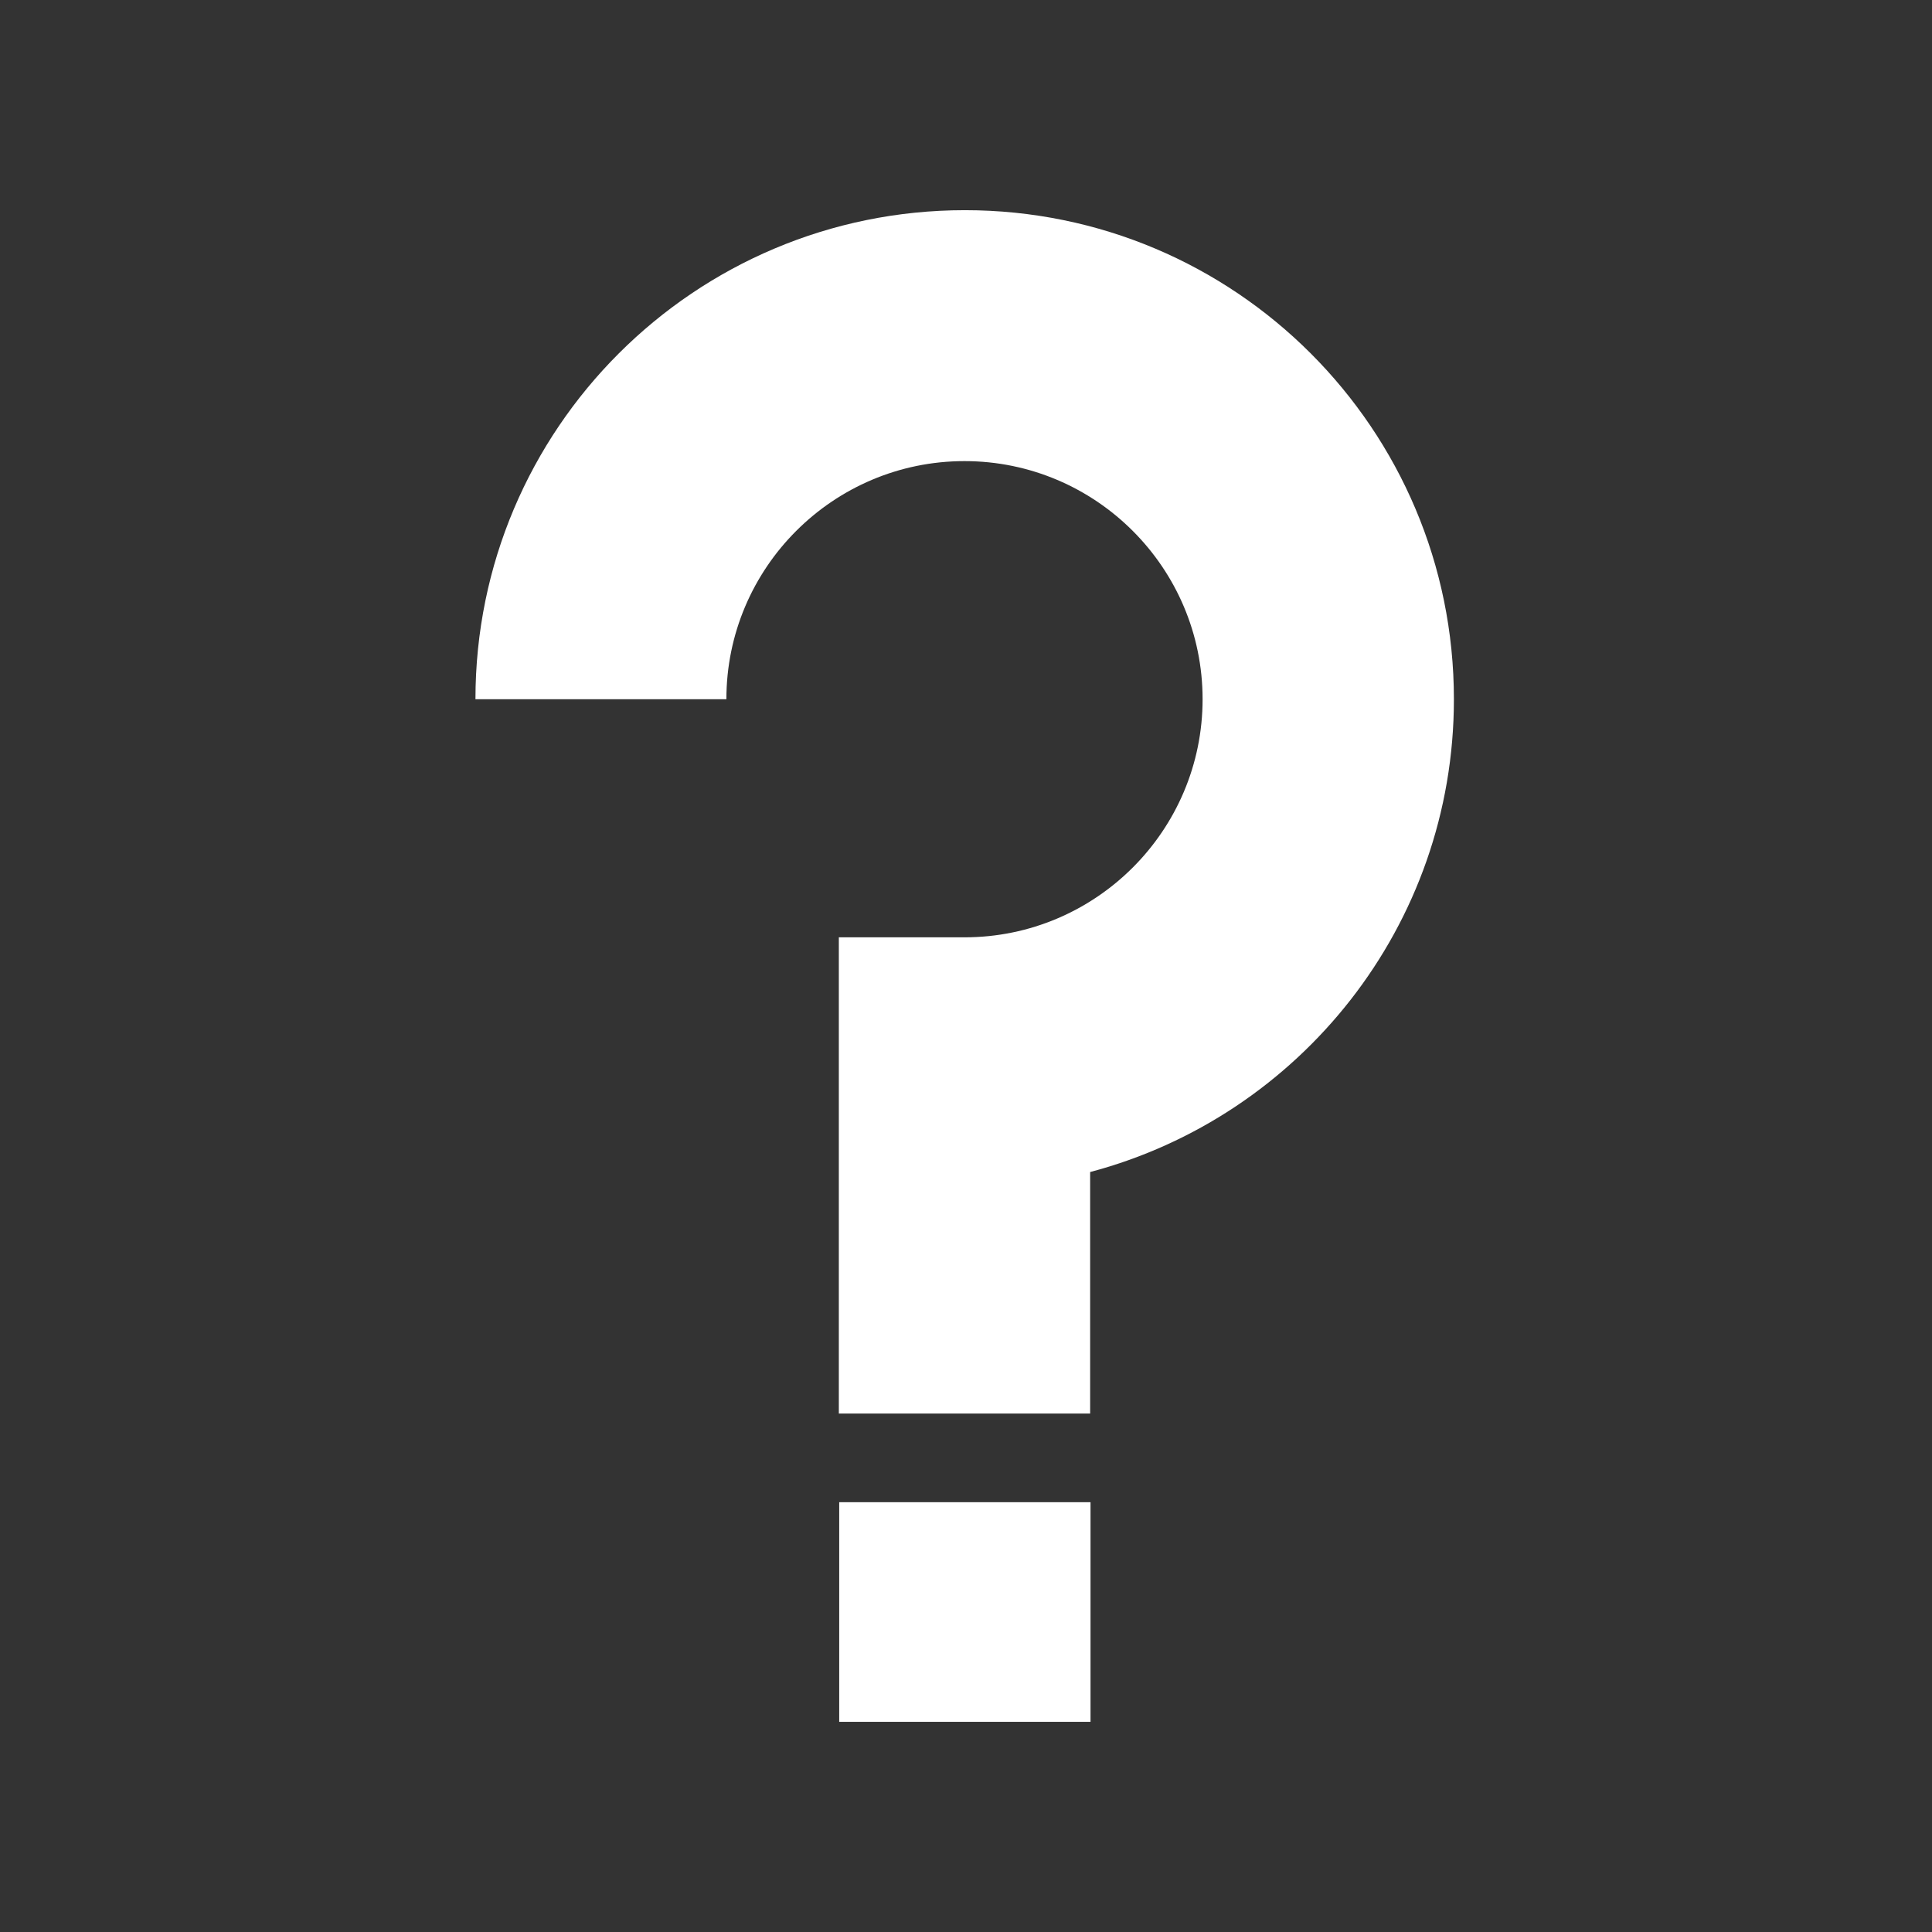 <?xml version="1.0" encoding="utf-8"?>
<!-- Generator: Adobe Illustrator 22.1.0, SVG Export Plug-In . SVG Version: 6.00 Build 0)  -->
<svg version="1.1" id="Слой_1" xmlns="http://www.w3.org/2000/svg" xmlns:xlink="http://www.w3.org/1999/xlink" x="0px" y="0px"
	 viewBox="0 0 512 512" style="enable-background:new 0 0 512 512;" xml:space="preserve">
<rect x="0" y="0" width="512" height="512" fill="#333333" stroke="none"/>
<style type="text/css">
	.st0{fill:#FFFFFF;}
</style>
<path class="st0" d="M222.4,398.1h66.6v58.2h-66.6V398.1z"/>
<path class="st0" d="M385.3,185.3c0-71.6-58-129.6-129.6-129.6S126,113.7,126,185.3h66.5c0-34.8,28.3-63.1,63.1-63.1
	s63.1,28.3,63.1,63.1s-28.3,63.1-63.1,63.1h-33.3v126.2h66.6v-64C344.4,295.9,385.3,245.4,385.3,185.3z"/>
</svg>
